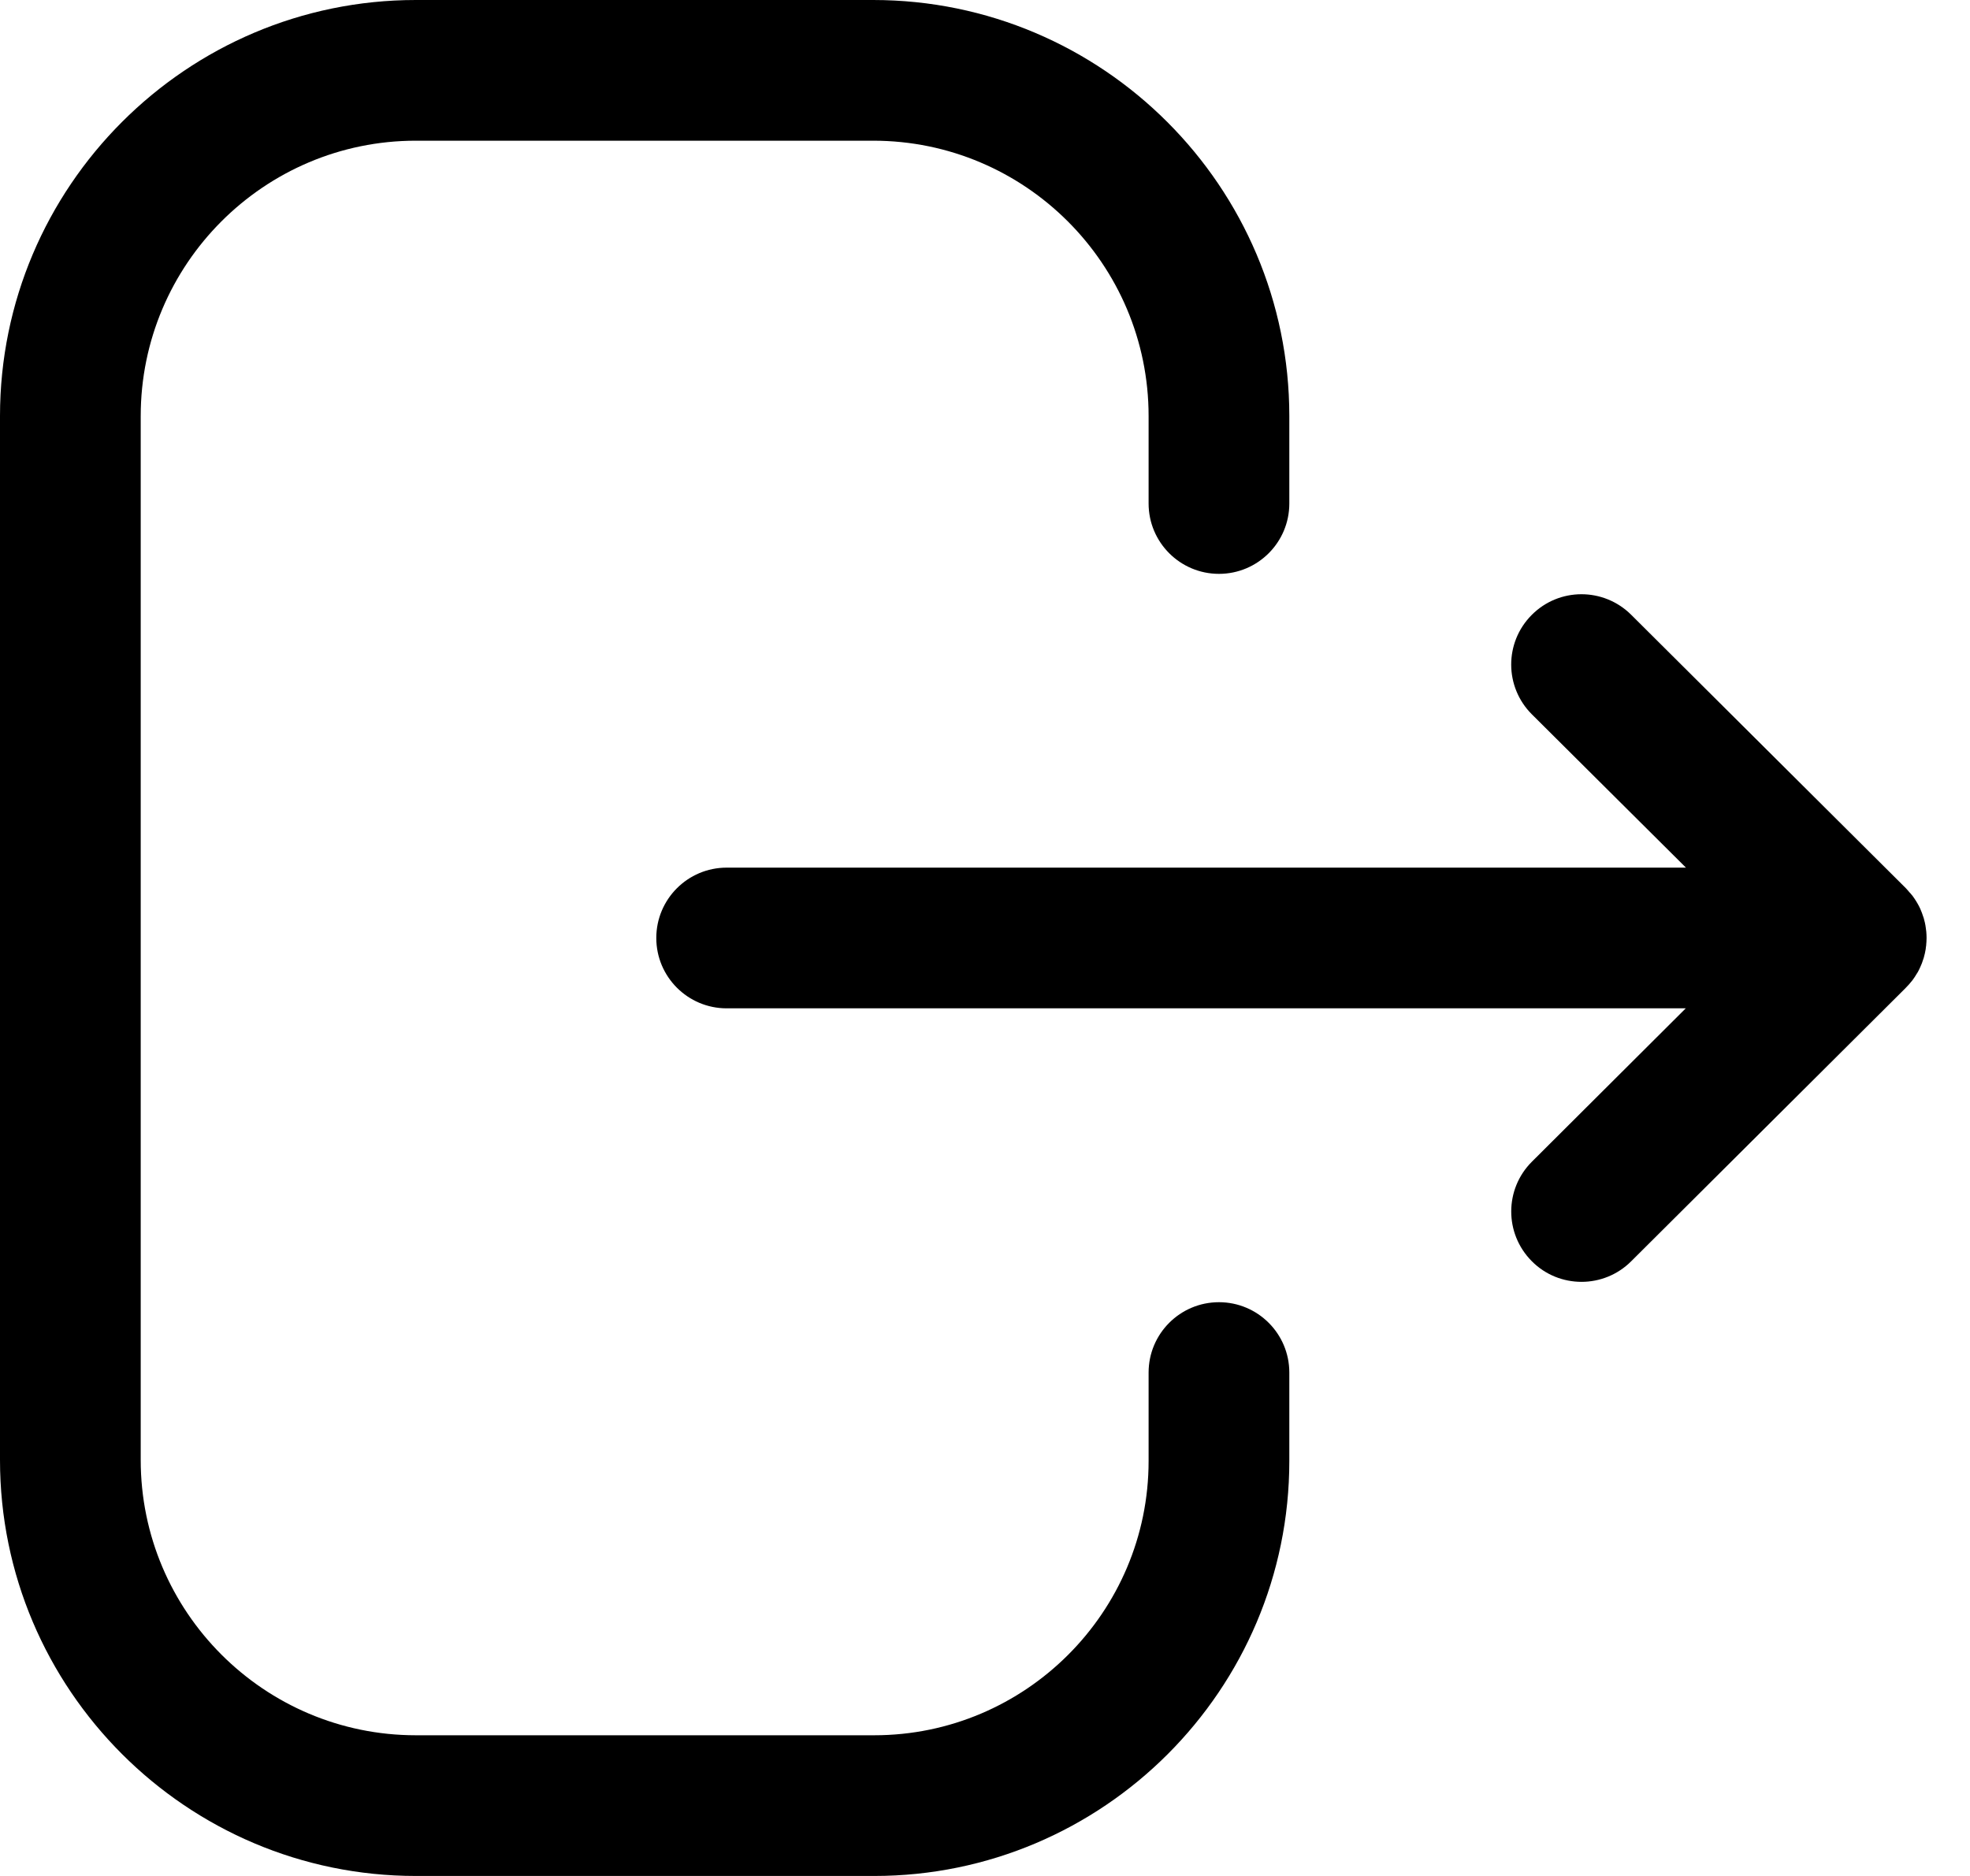 <svg width="21" height="20" viewBox="0 0 21 20" fill="none" xmlns="http://www.w3.org/2000/svg">
<path fill-rule="evenodd" clip-rule="evenodd" d="M9.308 0C11.754 0 13.744 1.99 13.744 4.436V5.368C13.744 5.782 13.408 6.118 12.994 6.118C12.58 6.118 12.244 5.782 12.244 5.368V4.436C12.244 2.816 10.927 1.5 9.308 1.5H4.433C2.816 1.5 1.5 2.816 1.5 4.436V15.565C1.5 17.184 2.816 18.5 4.433 18.5H9.319C10.931 18.5 12.244 17.188 12.244 15.576V14.633C12.244 14.219 12.58 13.883 12.994 13.883C13.408 13.883 13.744 14.219 13.744 14.633V15.576C13.744 18.016 11.758 20 9.319 20H4.433C1.989 20 0 18.011 0 15.565V4.436C0 1.99 1.989 0 4.433 0H9.308ZM17.388 6.554L20.316 9.469C20.342 9.495 20.366 9.522 20.387 9.55L20.316 9.469C20.352 9.504 20.383 9.542 20.41 9.583C20.422 9.601 20.434 9.62 20.445 9.64C20.453 9.655 20.462 9.671 20.469 9.687C20.475 9.702 20.481 9.716 20.487 9.731C20.494 9.75 20.501 9.769 20.507 9.789C20.511 9.805 20.515 9.82 20.519 9.836C20.523 9.855 20.527 9.874 20.529 9.894C20.531 9.906 20.533 9.919 20.534 9.933C20.536 9.956 20.537 9.978 20.537 10L20.532 10.062L20.53 10.102C20.53 10.103 20.529 10.105 20.529 10.107L20.537 10C20.537 10.056 20.531 10.111 20.519 10.164C20.515 10.18 20.511 10.195 20.507 10.211C20.501 10.231 20.494 10.25 20.487 10.27C20.481 10.284 20.475 10.298 20.469 10.312C20.462 10.329 20.453 10.345 20.445 10.361C20.434 10.38 20.422 10.399 20.41 10.417C20.403 10.428 20.395 10.439 20.387 10.45C20.363 10.481 20.337 10.51 20.309 10.538L17.388 13.447C17.242 13.593 17.05 13.666 16.859 13.666C16.667 13.666 16.474 13.593 16.328 13.445C16.036 13.151 16.037 12.677 16.33 12.385L17.97 10.75H7.746C7.332 10.75 6.996 10.414 6.996 10C6.996 9.586 7.332 9.25 7.746 9.25H17.972L16.33 7.616C16.037 7.324 16.035 6.85 16.328 6.556C16.62 6.262 17.094 6.262 17.388 6.554Z" fill="black"/>
</svg>
